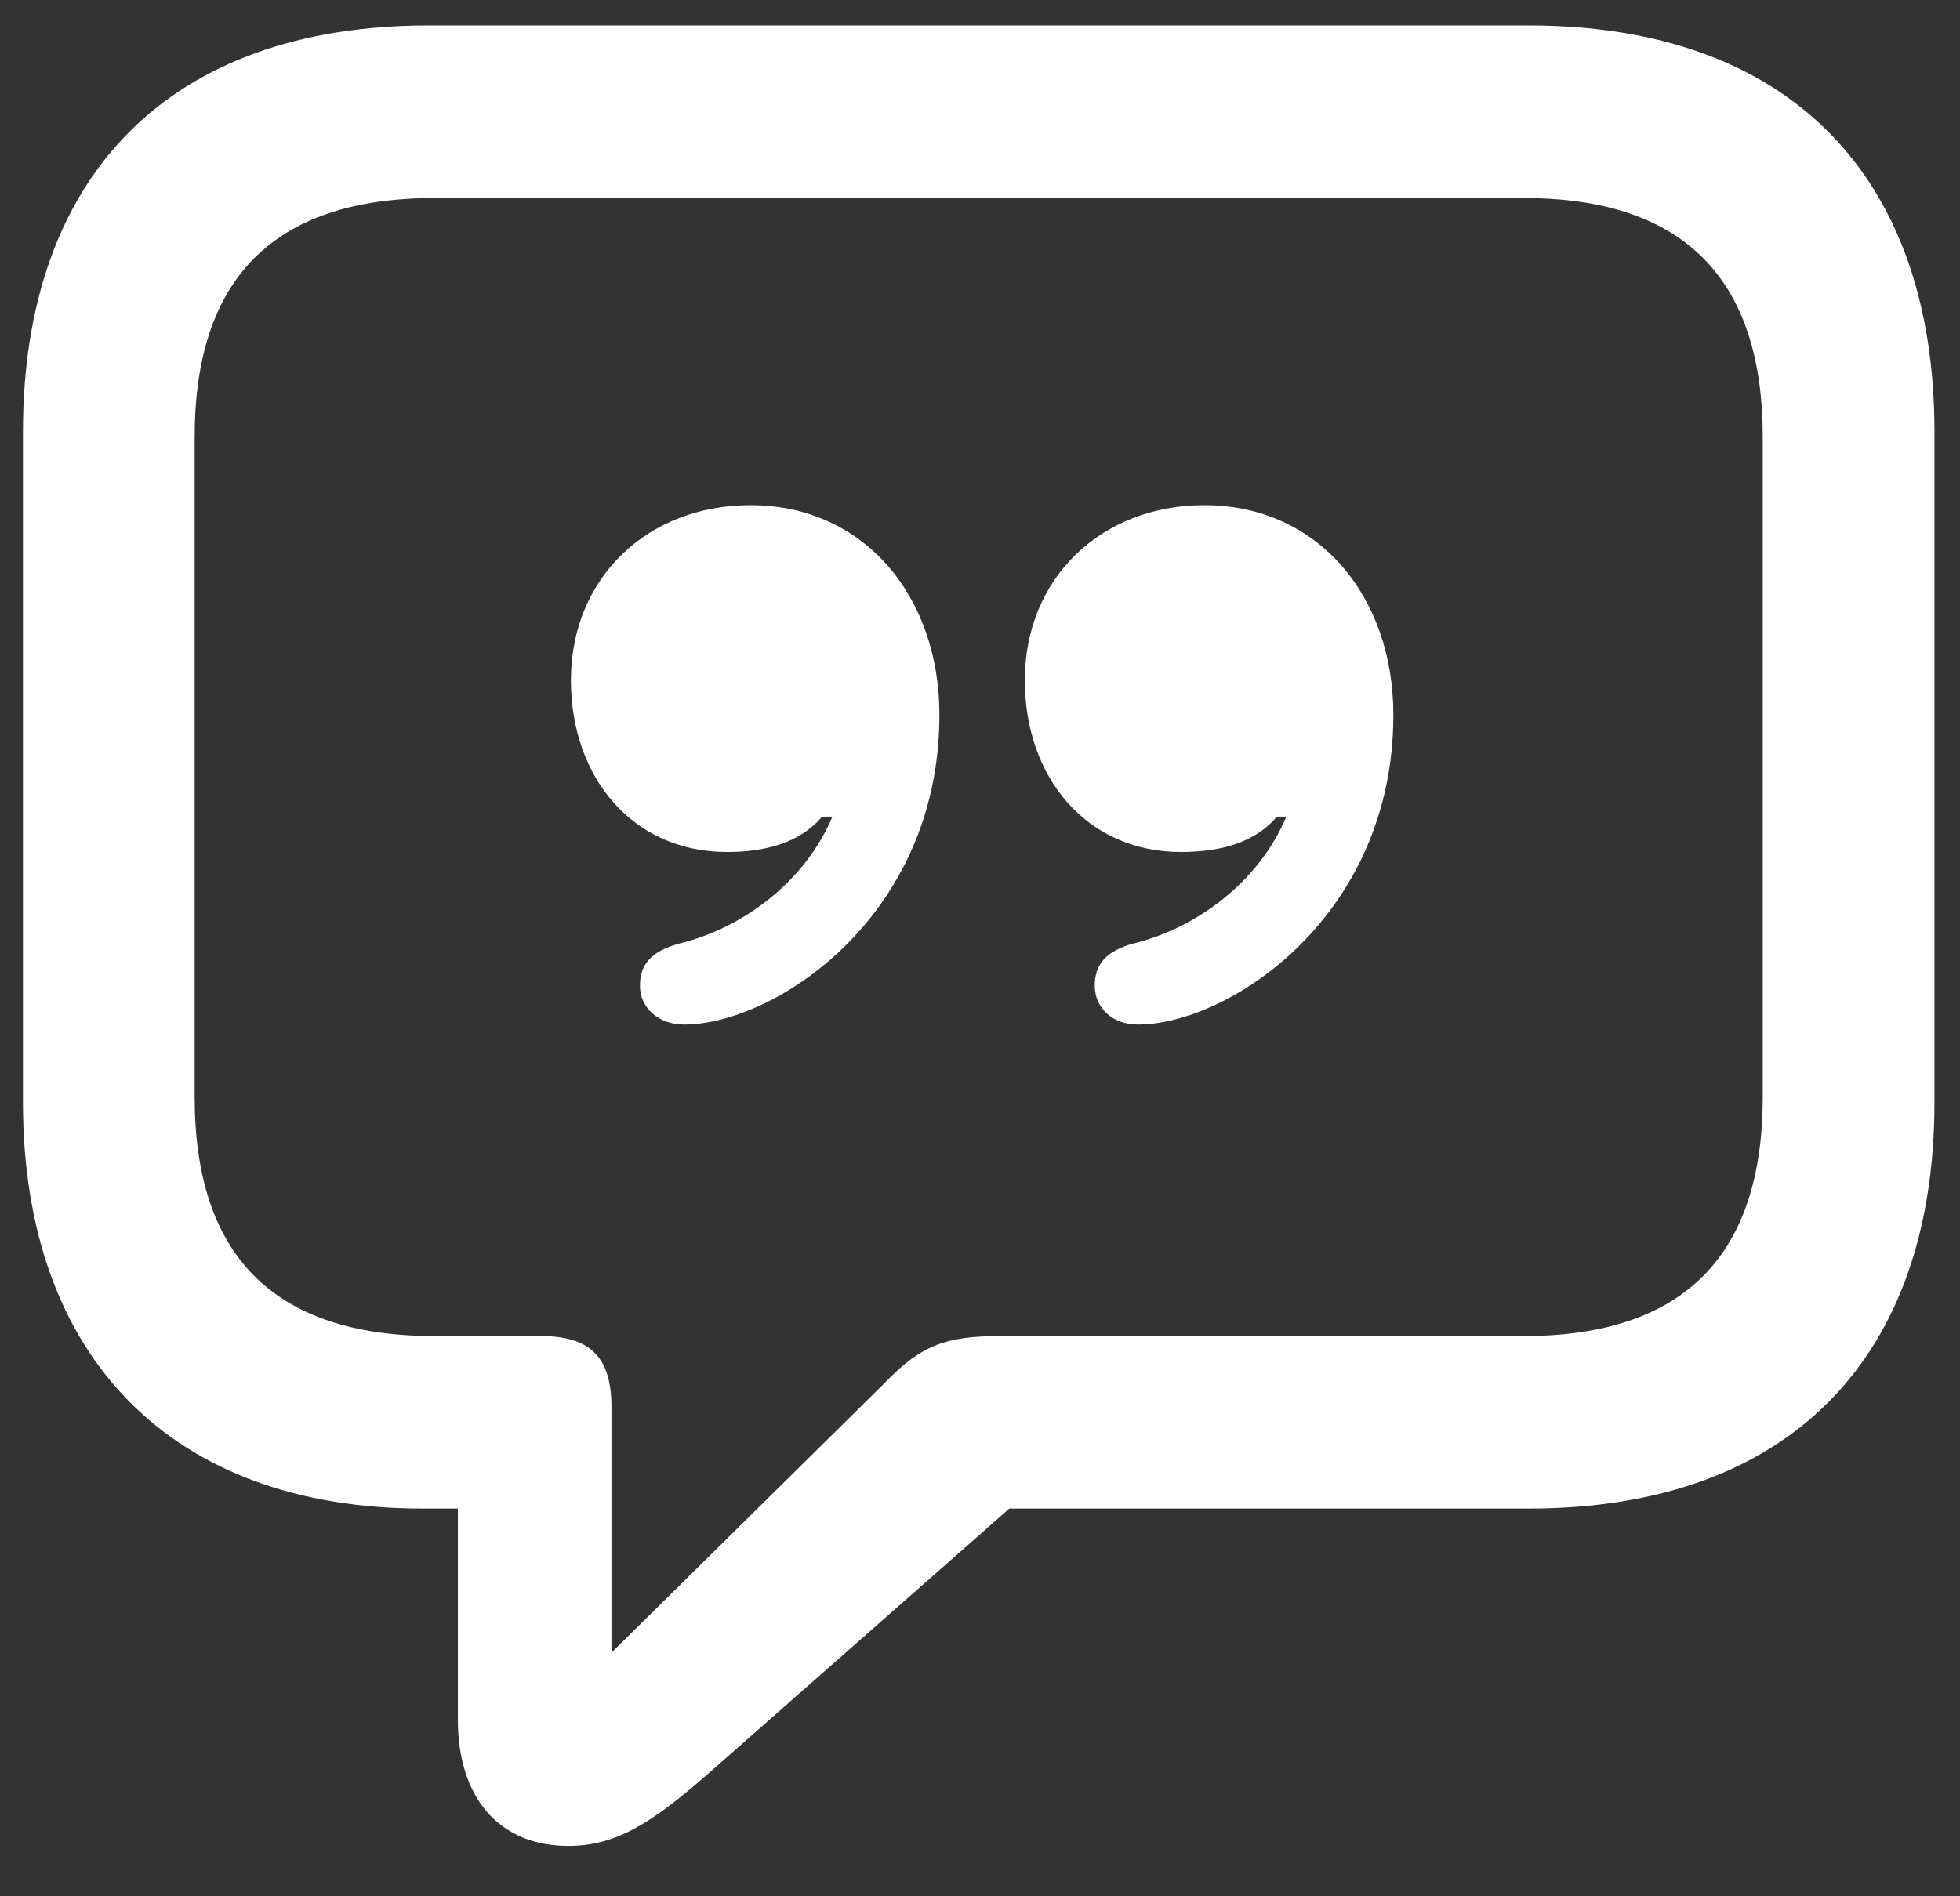 <svg width="31" height="30" viewBox="0 0 31 30" fill="none" xmlns="http://www.w3.org/2000/svg">
<rect x="0" y="0" width="31" height="30" fill="#333333" stroke="none"/>
<path d="M8.989 29.203C9.767 29.203 10.34 28.821 11.282 27.989L15.964 23.866H24.181C28.289 23.866 30.596 21.491 30.596 17.438V6.832C30.596 2.778 28.289 0.403 24.181 0.403H6.778C2.683 0.403 0.363 2.778 0.363 6.832V17.438C0.363 21.505 2.751 23.866 6.682 23.866H7.242V27.211C7.242 28.425 7.883 29.203 8.989 29.203ZM9.671 26.146V22.256C9.671 21.451 9.316 21.137 8.552 21.137H6.873C4.307 21.137 3.079 19.84 3.079 17.356V6.914C3.079 4.43 4.307 3.133 6.873 3.133H24.099C26.651 3.133 27.88 4.43 27.88 6.914V17.356C27.88 19.84 26.651 21.137 24.099 21.137H15.813C14.981 21.137 14.572 21.273 13.998 21.874L9.671 26.146ZM9.03 10.763C9.03 12.292 9.999 13.479 11.5 13.479C12.087 13.479 12.647 13.343 13.002 12.92H13.166C12.729 13.957 11.746 14.681 10.75 14.926C10.286 15.049 10.122 15.268 10.122 15.595C10.122 15.95 10.422 16.209 10.818 16.209C12.237 16.209 14.858 14.517 14.858 11.309C14.858 9.439 13.671 7.992 11.869 7.992C10.245 7.992 9.03 9.139 9.03 10.763ZM16.209 10.763C16.209 12.292 17.178 13.479 18.68 13.479C19.28 13.479 19.84 13.343 20.195 12.92H20.345C19.908 13.957 18.926 14.681 17.929 14.926C17.479 15.049 17.315 15.268 17.315 15.595C17.315 15.95 17.602 16.209 17.997 16.209C19.417 16.209 22.038 14.517 22.038 11.309C22.038 9.439 20.85 7.992 19.048 7.992C17.424 7.992 16.209 9.139 16.209 10.763Z" fill="white"/>
</svg>
